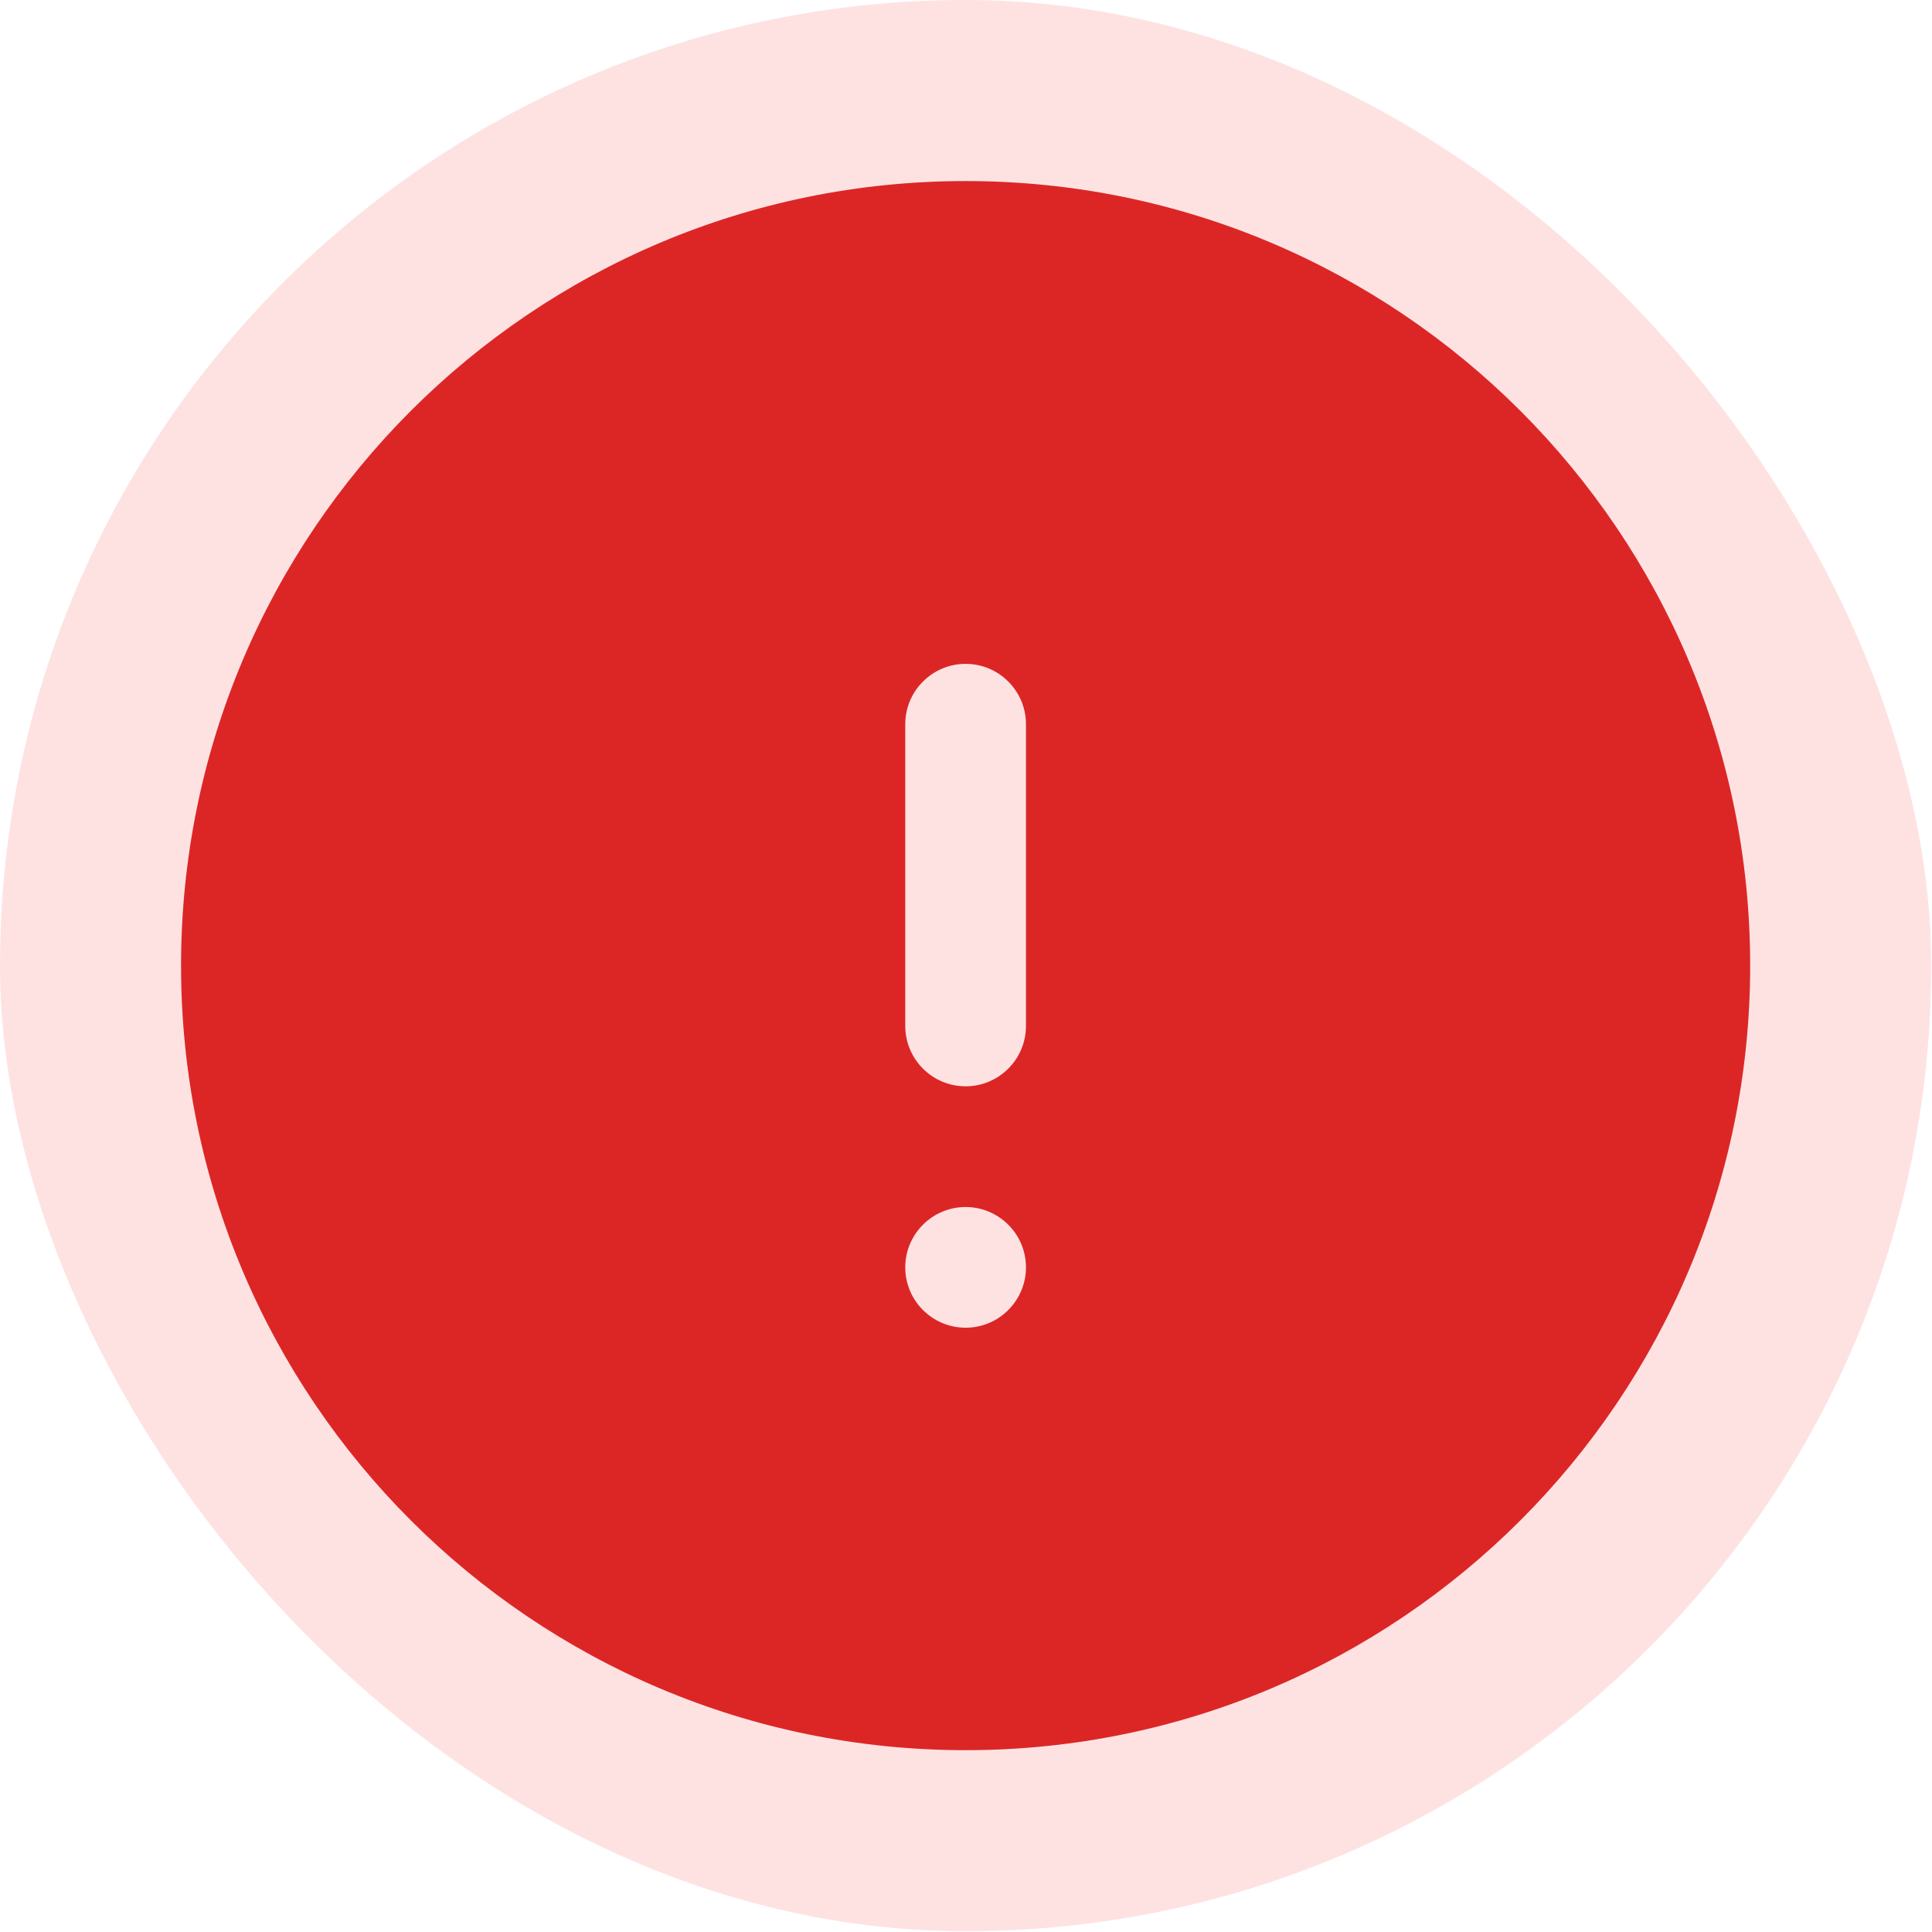 <svg fill="none" version="1.1" viewBox="0 0 20 20" xmlns="http://www.w3.org/2000/svg">
 <g transform="scale(.833)">
  <g clip-path="url(#clip0_1283_154477)">
   <rect width="24" height="24" rx="12" fill="#fee2e2"/>
   <path d="m2.25 12c0-5.385 4.365-9.75 9.75-9.75s9.75 4.365 9.75 9.75-4.365 9.75-9.75 9.75-9.75-4.365-9.75-9.75zm9.75-3.75c0.199 0 0.39 0.079 0.53 0.22 0.141 0.141 0.22 0.331 0.22 0.53v3.75c0 0.199-0.079 0.39-0.22 0.53-0.141 0.141-0.331 0.22-0.53 0.22s-0.39-0.079-0.53-0.22c-0.141-0.141-0.22-0.331-0.22-0.53v-3.75c0-0.199 0.079-0.39 0.22-0.53 0.141-0.141 0.331-0.22 0.53-0.22zm0 8.25c0.199 0 0.39-0.079 0.53-0.22 0.141-0.141 0.22-0.331 0.22-0.53s-0.079-0.39-0.22-0.53c-0.141-0.141-0.331-0.22-0.53-0.22s-0.39 0.079-0.53 0.22c-0.141 0.141-0.22 0.331-0.22 0.53s0.079 0.39 0.22 0.53c0.141 0.141 0.331 0.22 0.53 0.22z" clip-rule="evenodd" fill="#dc2626" fill-rule="evenodd"/>
  </g>
 </g>
 <defs>
  <clipPath id="clip0_1283_154477">
   <rect width="24" height="24" rx="12" fill="#fff"/>
  </clipPath>
 </defs>
</svg>

